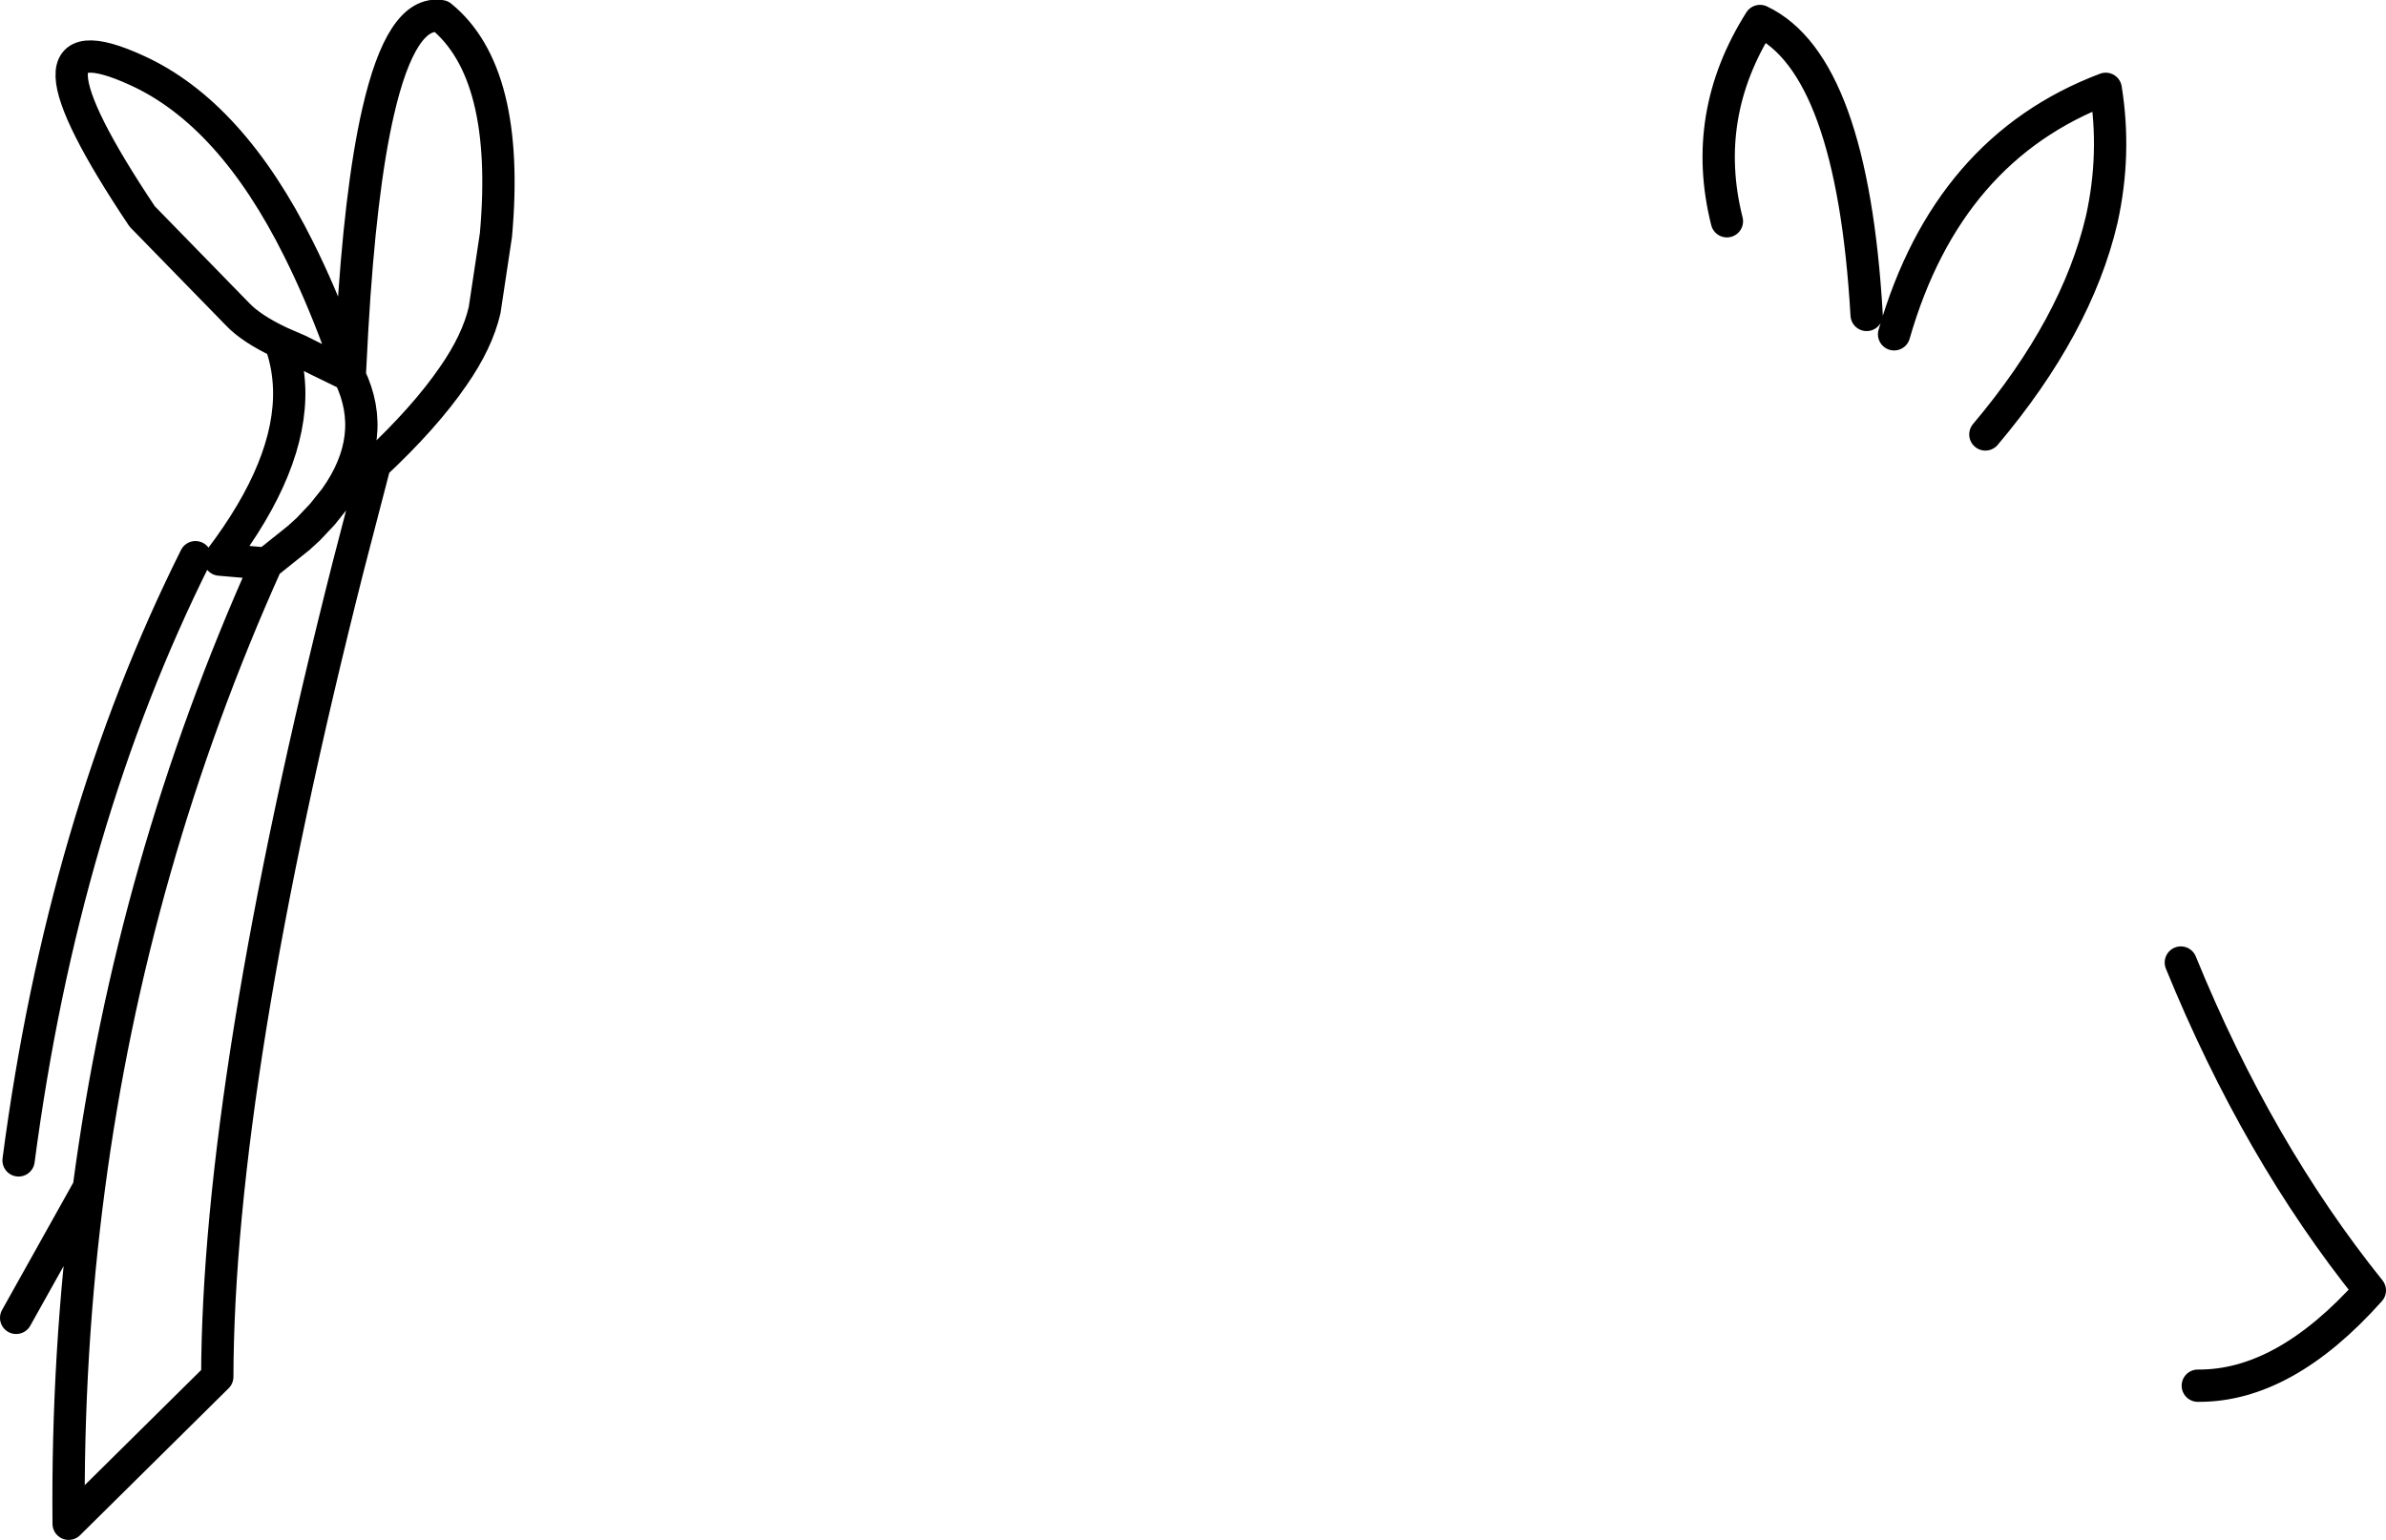 <?xml version="1.0" encoding="UTF-8" standalone="no"?>
<svg xmlns:xlink="http://www.w3.org/1999/xlink" height="95.35px" width="147.7px" xmlns="http://www.w3.org/2000/svg">
  <g transform="matrix(1.0, 0.0, 0.0, 1.0, 67.9, 58.2)">
    <path d="M49.35 -37.5 Q52.65 -49.0 62.45 -52.7 63.1 -48.65 62.2 -44.6 60.65 -38.0 55.0 -31.3 M39.0 -44.5 Q37.35 -51.05 41.05 -56.9 46.75 -54.2 47.65 -38.7 M67.1 1.4 Q71.85 13.05 78.8 21.7 73.5 27.65 68.15 27.6 M-66.9 23.4 L-62.4 15.35 Q-59.75 -4.7 -51.4 -23.3 L-54.3 -23.55 Q-49.85 -29.4 -50.0 -34.15 -50.05 -35.65 -50.55 -37.0 -52.35 -37.85 -53.2 -38.75 L-59.1 -44.8 Q-67.65 -57.6 -59.45 -53.85 -53.6 -51.2 -49.4 -42.75 -48.1 -40.15 -46.95 -37.05 L-46.1 -37.8 Q-45.6 -46.45 -44.5 -51.25 -43.05 -57.6 -40.6 -57.2 -36.3 -53.7 -37.2 -43.65 L-37.9 -39.0 Q-38.35 -37.05 -39.85 -34.9 -41.6 -32.35 -44.7 -29.45 L-46.35 -23.1 Q-54.4 8.7 -54.45 27.05 L-63.65 36.15 Q-63.75 25.55 -62.4 15.35 M-50.55 -37.0 L-49.4 -36.5 -48.2 -35.9 -46.25 -34.95 -46.25 -34.9 -46.25 -34.95 -46.95 -37.05 M-51.4 -23.3 L-49.4 -24.9 -48.8 -25.45 -47.95 -26.35 -47.15 -27.35 Q-44.45 -31.15 -46.25 -34.9 M-44.7 -29.45 L-47.15 -27.35 M-46.25 -34.95 L-46.1 -37.8 M-55.8 -23.7 Q-64.0 -7.3 -66.75 13.65" fill="none" stroke="#000000" stroke-linecap="round" stroke-linejoin="round" stroke-width="2.0"/>
  </g>
</svg>
